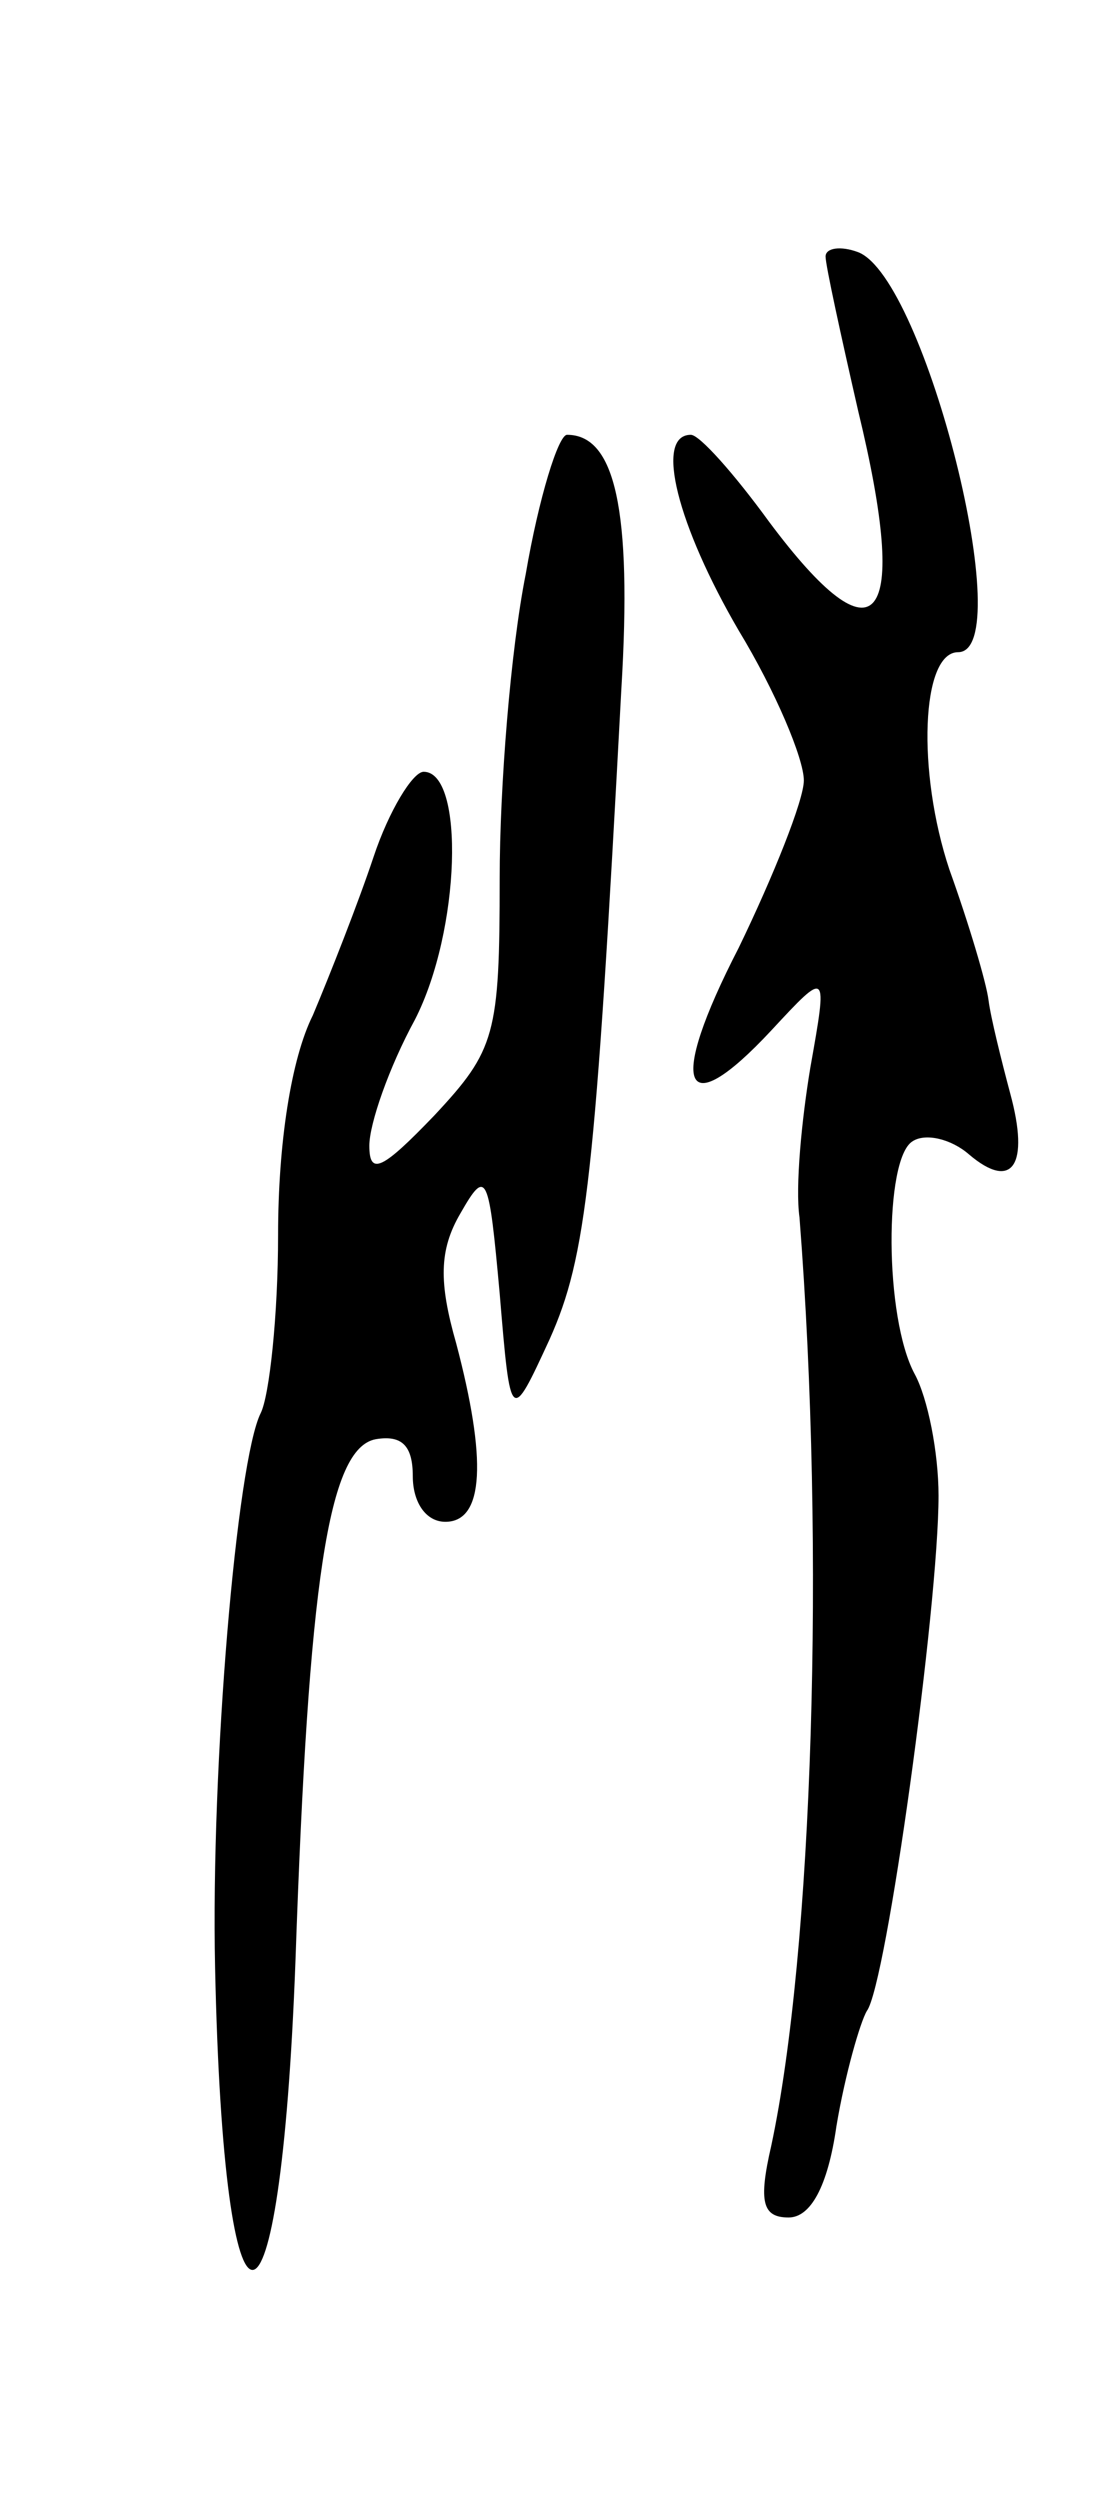 <svg version="1.0" xmlns="http://www.w3.org/2000/svg"
 width="51pt" height="115pt" viewBox="0 0 51 115"
 preserveAspectRatio="xMidYMid meet">
<g transform="translate(0,115) scale(0.1,-0.1)"
fill="#000000" stroke="none">
<path d="M380 1032 c0 -4 7 -36 15 -71 24 -99 9 -118 -41 -51 -16 22 -32 40
-36 40 -17 0 -6 -42 22 -90 17 -28 30 -59 30 -69 0 -9 -14 -44 -30 -77 -33
-64 -26 -82 15 -38 26 28 26 28 18 -17 -4 -24 -7 -55 -5 -69 12 -154 6 -338
-13 -427 -6 -26 -4 -33 8 -33 10 0 18 14 22 42 4 24 11 48 14 53 9 12 33 186
33 237 0 20 -5 45 -11 56 -14 26 -14 99 -1 107 6 4 18 1 26 -6 20 -17 28 -5
19 28 -4 15 -9 35 -10 43 -1 8 -9 35 -18 60 -15 45 -13 100 4 100 28 0 -15
172 -46 184 -8 3 -15 2 -15 -2z"/>
<path d="M242 886 c-7 -35 -12 -98 -12 -140 0 -72 -2 -79 -30 -109 -24 -25
-30 -28 -30 -14 0 10 9 36 21 58 21 41 23 114 4 114 -5 0 -16 -18 -23 -39 -7
-21 -20 -54 -28 -73 -10 -20 -16 -59 -16 -101 0 -37 -4 -74 -8 -82 -11 -22
-23 -162 -21 -255 4 -187 30 -185 37 3 6 174 15 236 37 240 12 2 17 -3 17 -17
0 -12 6 -21 15 -21 18 0 19 29 5 82 -8 28 -8 43 2 60 12 21 13 18 18 -37 5
-60 5 -60 23 -21 17 38 21 74 33 299 5 83 -3 117 -25 117 -4 0 -13 -29 -19
-64z"/>
</g>
</svg>
